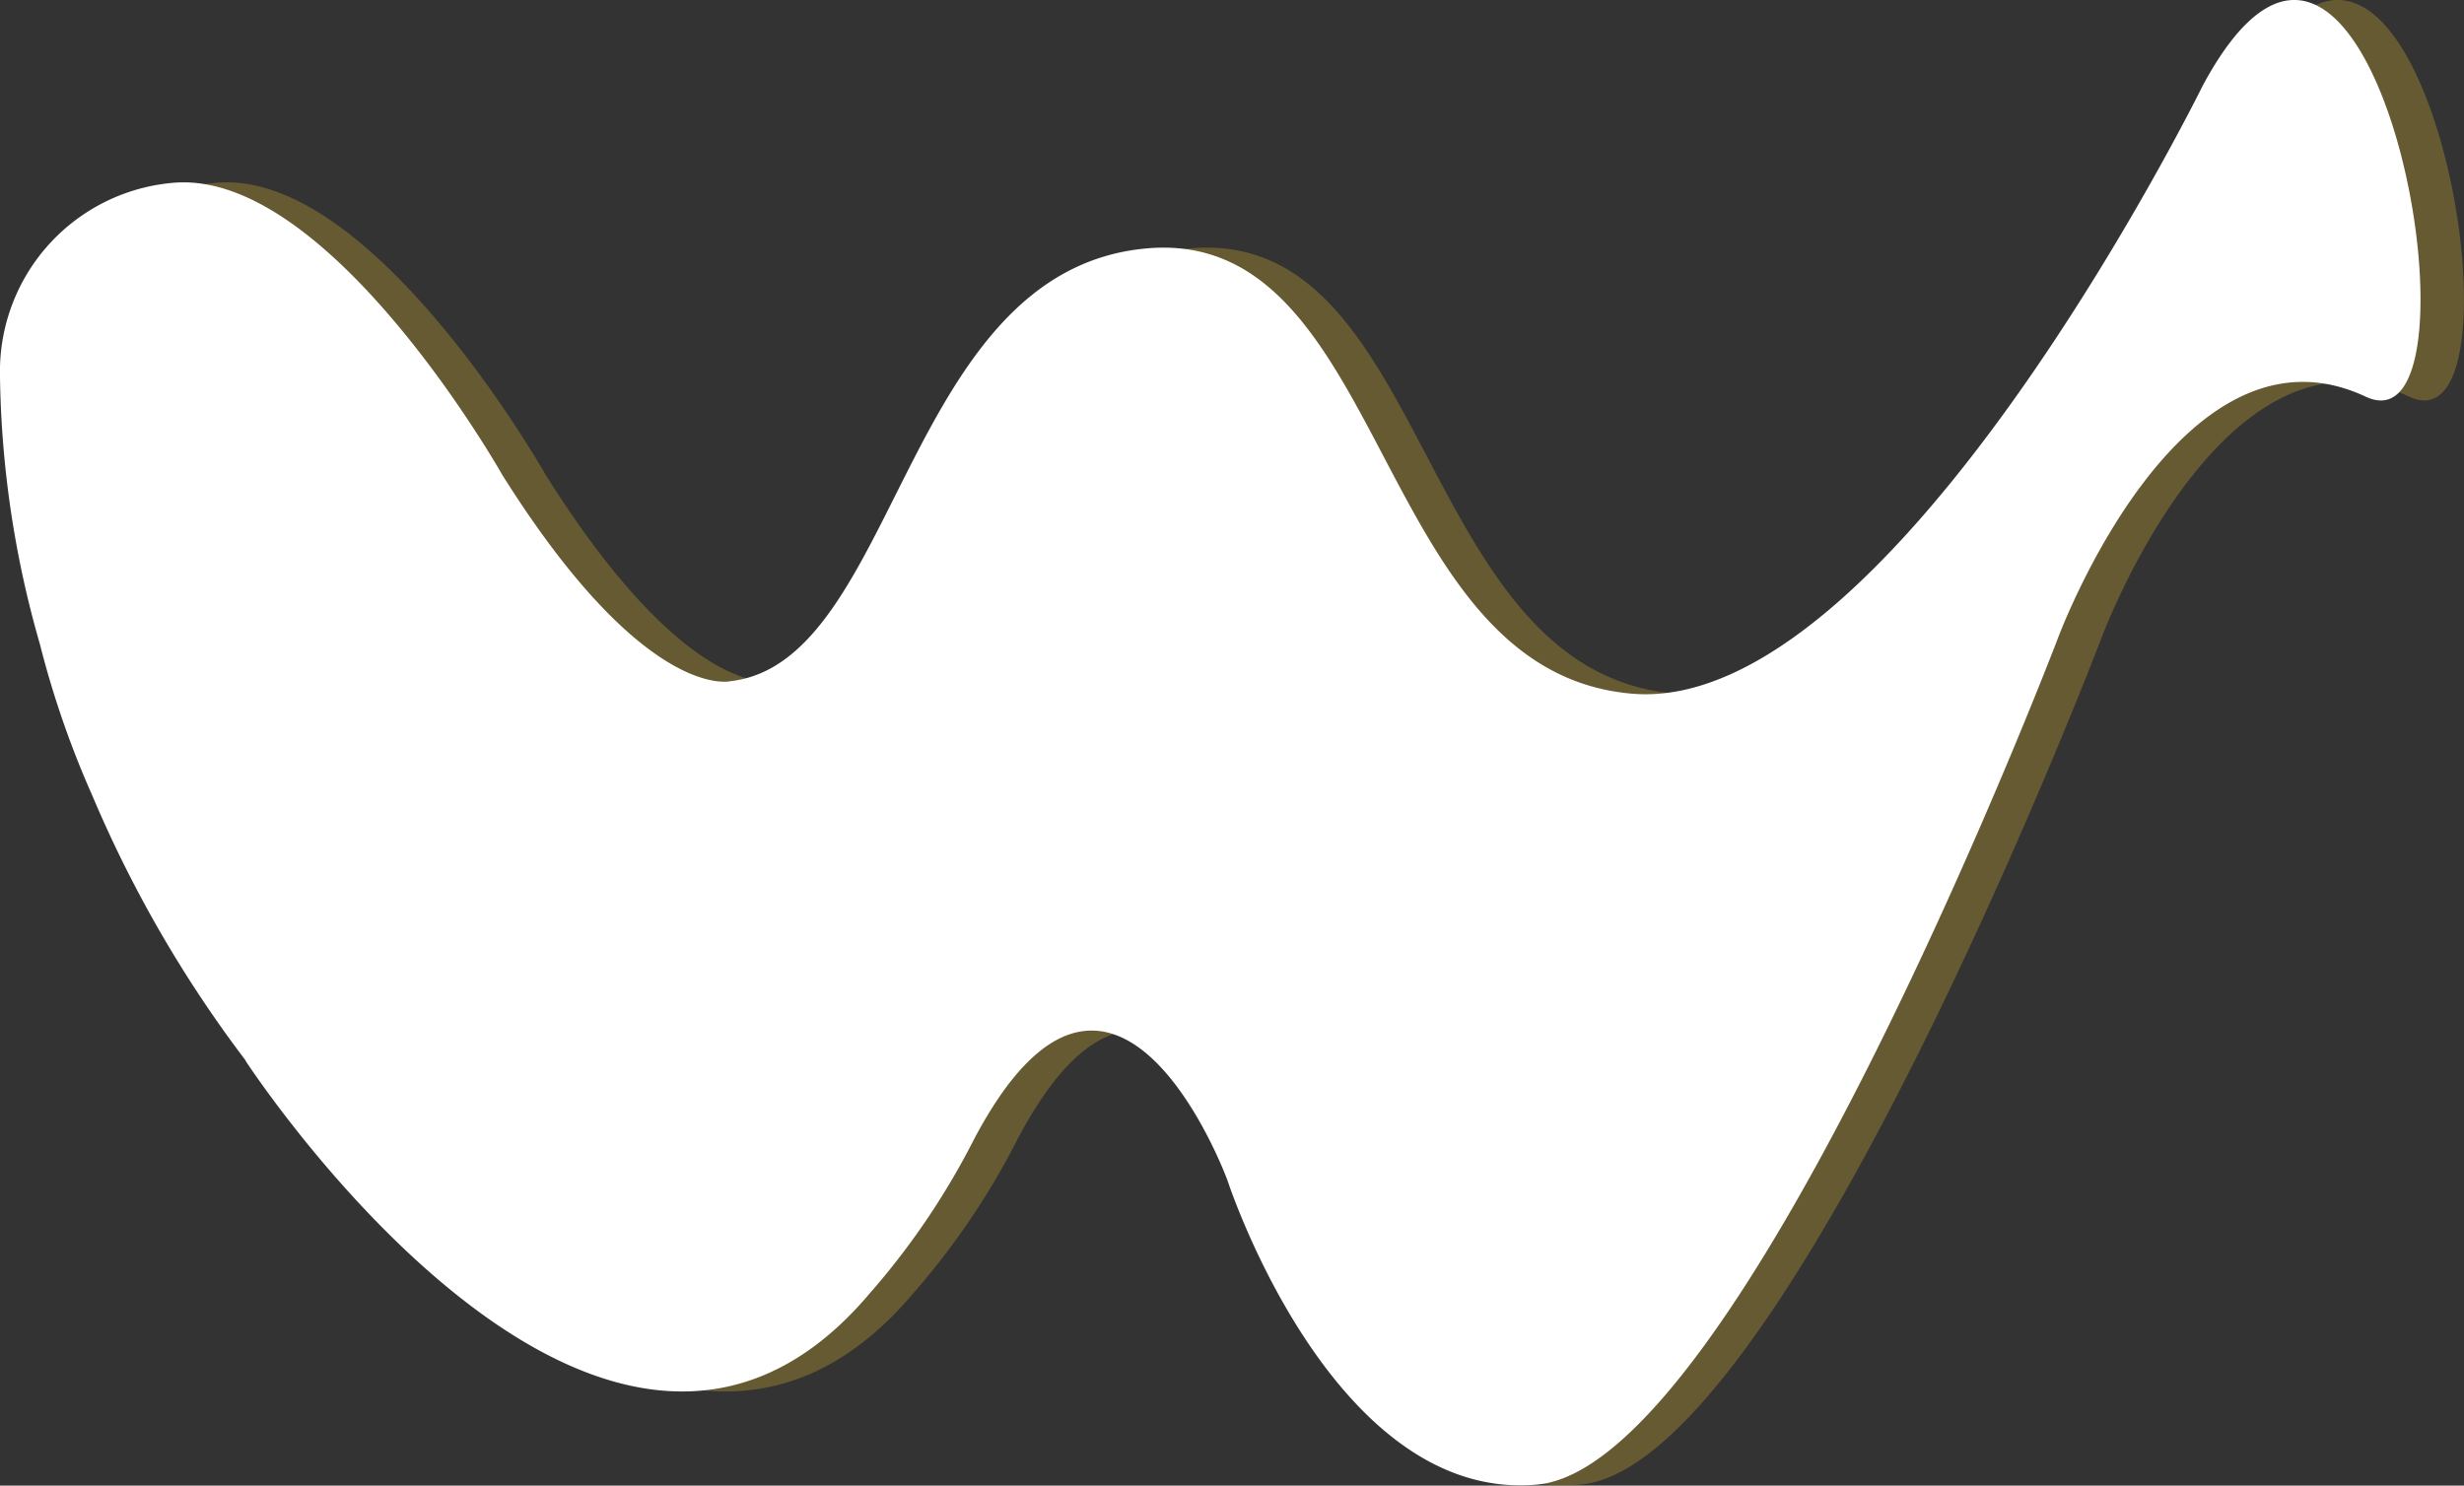 <svg id="partner-logo-1" xmlns="http://www.w3.org/2000/svg" width="56.855" height="34.286" viewBox="0 0 56.855 34.286">
  <rect x="0" y="0" width="56.855" height="34.286" fill="#333333" stroke="none"/>
  <g id="Group_272" data-name="Group 272" transform="translate(1.002 0)" opacity="0.25">
    <g id="Group_270" data-name="Group 270" transform="translate(0)">
      <path id="Path_985" data-name="Path 985" d="M-106.266-247.073s-7.162,14.551-13.173,14.034-5.6-10.791-11.209-10.275-5.714,9.549-9.591,9.987c0,0-1.964.488-5.257-4.75,0,0-3.944-6.989-7.539-6.757a4.369,4.369,0,0,0-4.058,4.4v.023a23.386,23.386,0,0,0,.921,6.227,21.732,21.732,0,0,0,1.207,3.49,28.38,28.38,0,0,0,3.544,6.125h-.007s8.285,12.72,14.445,5.322l.031-.034.01-.011h0a17.287,17.287,0,0,0,2.325-3.462c3.249-6.157,5.85.949,5.85.949s2.426,7.448,7.148,7.018,12-19.5,12-19.5,2.8-7.62,7.107-5.611C-99.505-238.463-102.264-254.506-106.266-247.073Z" transform="translate(157.092 249.048)" fill="#ffd02f"/>
    </g>
  </g>
  <g id="logo" transform="translate(0 0)">
    <g id="Group_273" data-name="Group 273">
      <path id="Path_993" data-name="Path 993" d="M-109.266-250.073s-7.162,14.551-13.173,14.034-5.6-10.791-11.209-10.275-5.714,9.549-9.591,9.987c0,0-1.964.488-5.257-4.75,0,0-3.944-6.989-7.539-6.757a4.37,4.37,0,0,0-4.059,4.4v.023a23.386,23.386,0,0,0,.921,6.227,21.734,21.734,0,0,0,1.207,3.49,28.381,28.381,0,0,0,3.544,6.125h-.007s8.285,12.72,14.445,5.322l.031-.033.009-.011h0a17.288,17.288,0,0,0,2.325-3.462c3.249-6.157,5.85.949,5.85.949s2.426,7.448,7.148,7.018,12-19.5,12-19.5,2.8-7.62,7.107-5.611C-102.506-241.463-105.265-257.506-109.266-250.073Z" transform="translate(160.093 252.048)" fill="#fff"/>
    </g>
  </g>
</svg>
